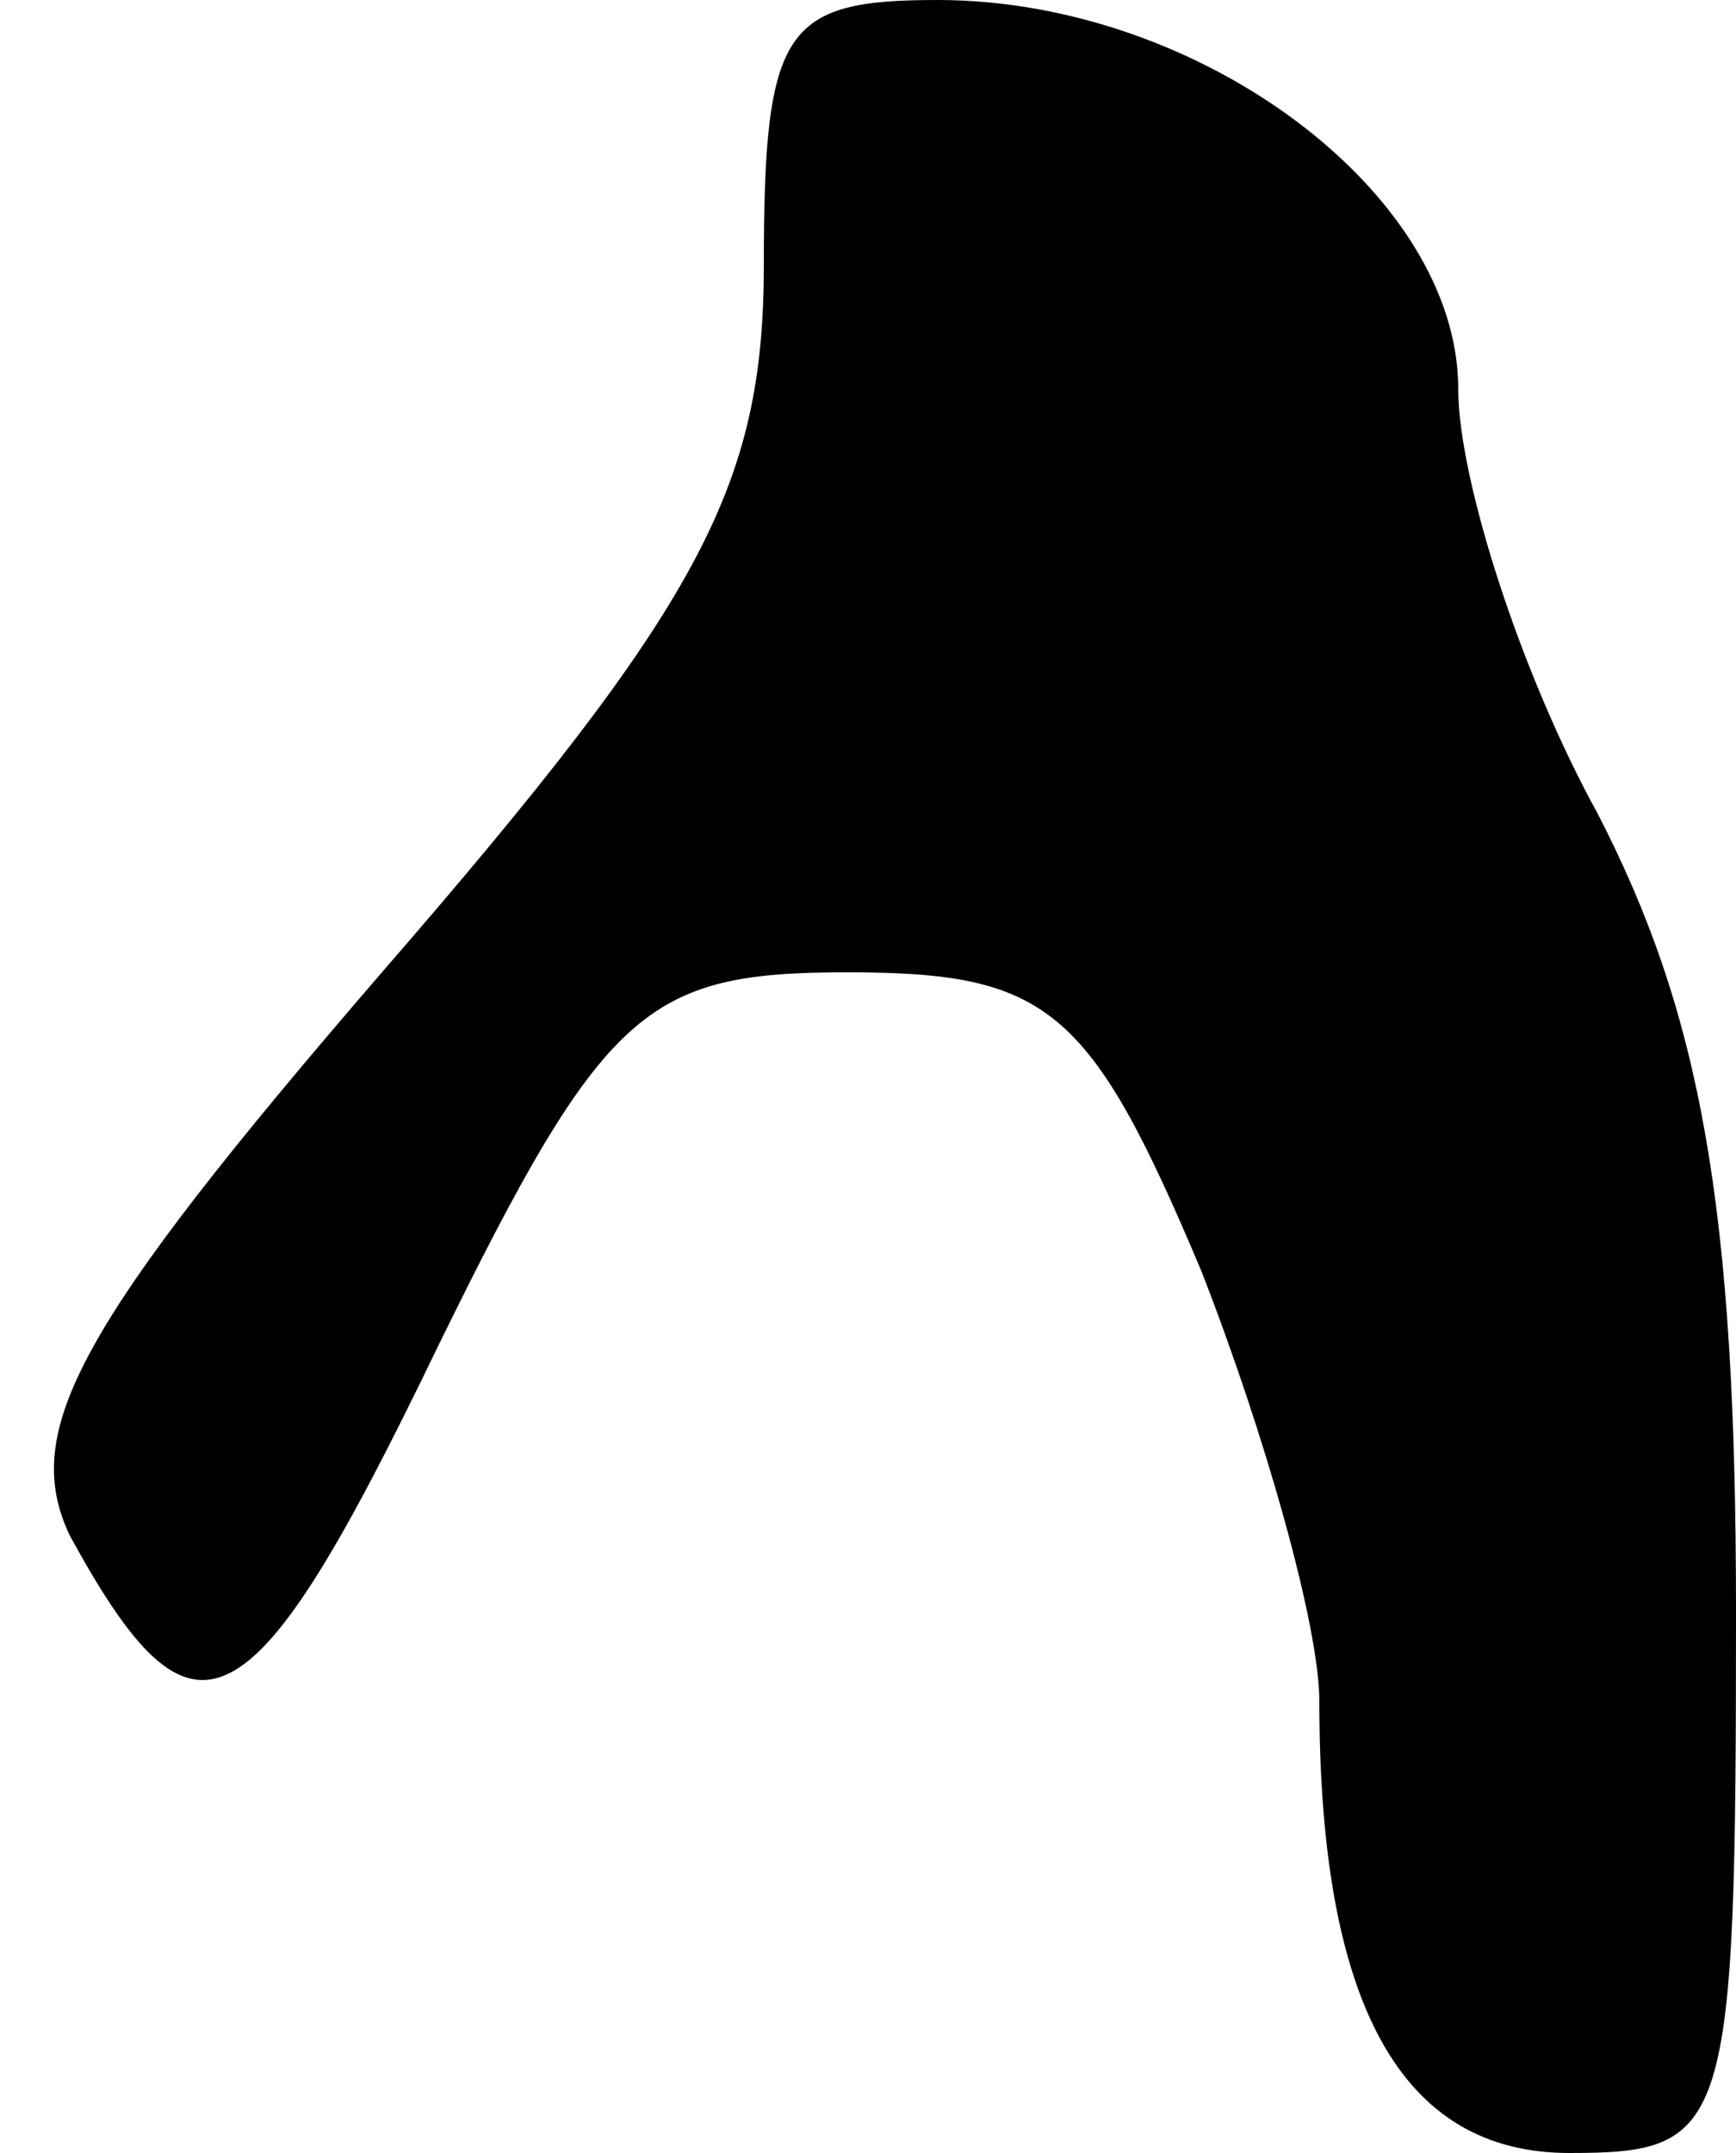 <?xml version="1.0" standalone="no"?>
<!DOCTYPE svg PUBLIC "-//W3C//DTD SVG 20010904//EN"
 "http://www.w3.org/TR/2001/REC-SVG-20010904/DTD/svg10.dtd">
<svg version="1.0" xmlns="http://www.w3.org/2000/svg"
 width="25pt" height="31pt" viewBox="0 0 25 31"
 preserveAspectRatio="xMidYMid meet">
<g transform="translate(0,31) scale(0.1,-0.1)"
fill="#000000" stroke="none">
<path fill="#000000" stroke="none" d="M110 272 c0 -32 -9 -49 -55 -102 -44
-51 -52 -66 -45 -81 18 -33 26 -29 53 27 24 49 30 54 59 54 29 0 35 -5 51 -43
9 -23 17 -51 17 -62 0 -44 12 -65 36 -65 23 0 24 3 24 78 0 58 -5 86 -20 115
-11 20 -20 48 -20 61 0 28 -37 56 -75 56 -22 0 -25 -4 -25 -38z"/>
</g>
</svg>
